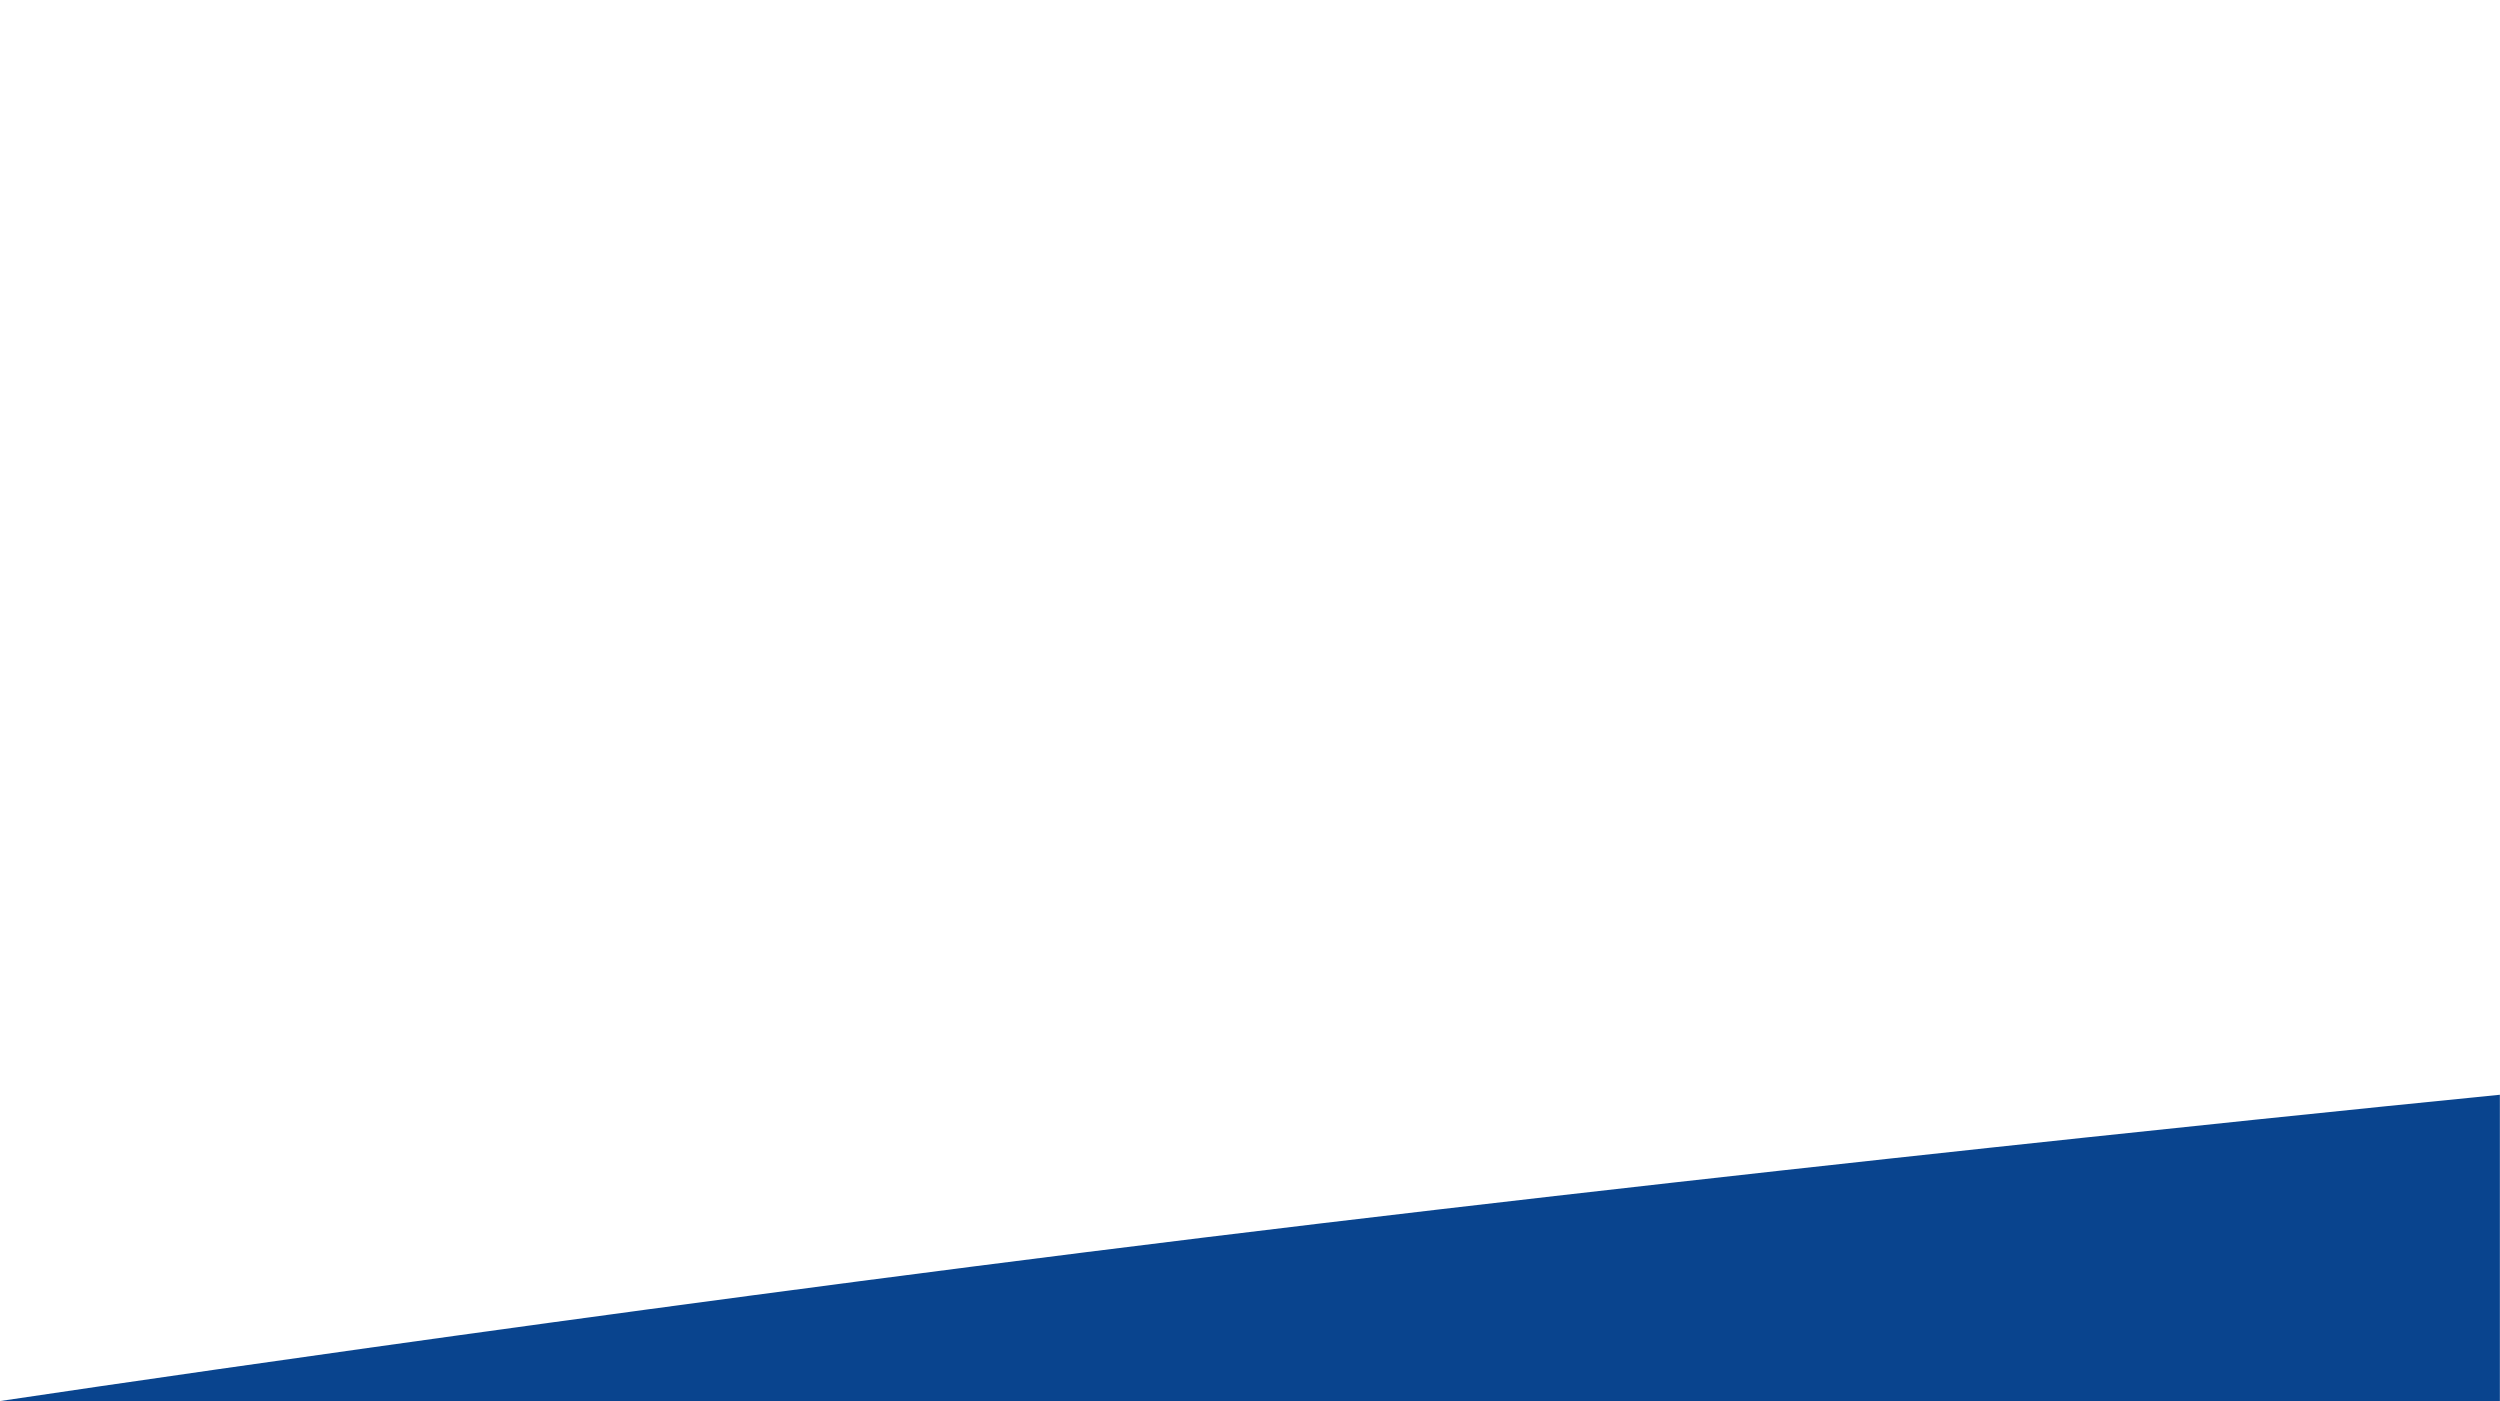 <svg xmlns="http://www.w3.org/2000/svg" xmlns:xlink="http://www.w3.org/1999/xlink" width="1920" height="1076" viewBox="0 0 1920 1076"><rect x="0" y="0" width="1920" height="1076" fill="#808080" stroke="none"/><defs><clipPath id="b"><rect width="1920" height="1076"/></clipPath></defs><g id="a" clip-path="url(#b)"><rect width="1920" height="1076" fill="#fff"/><path d="M-13581,10176h1919.9V9940.775s-515.6,50.889-995.573,109.694S-13581,10176-13581,10176Z" transform="translate(13581 -9100)" fill="#09448e"/></g></svg>